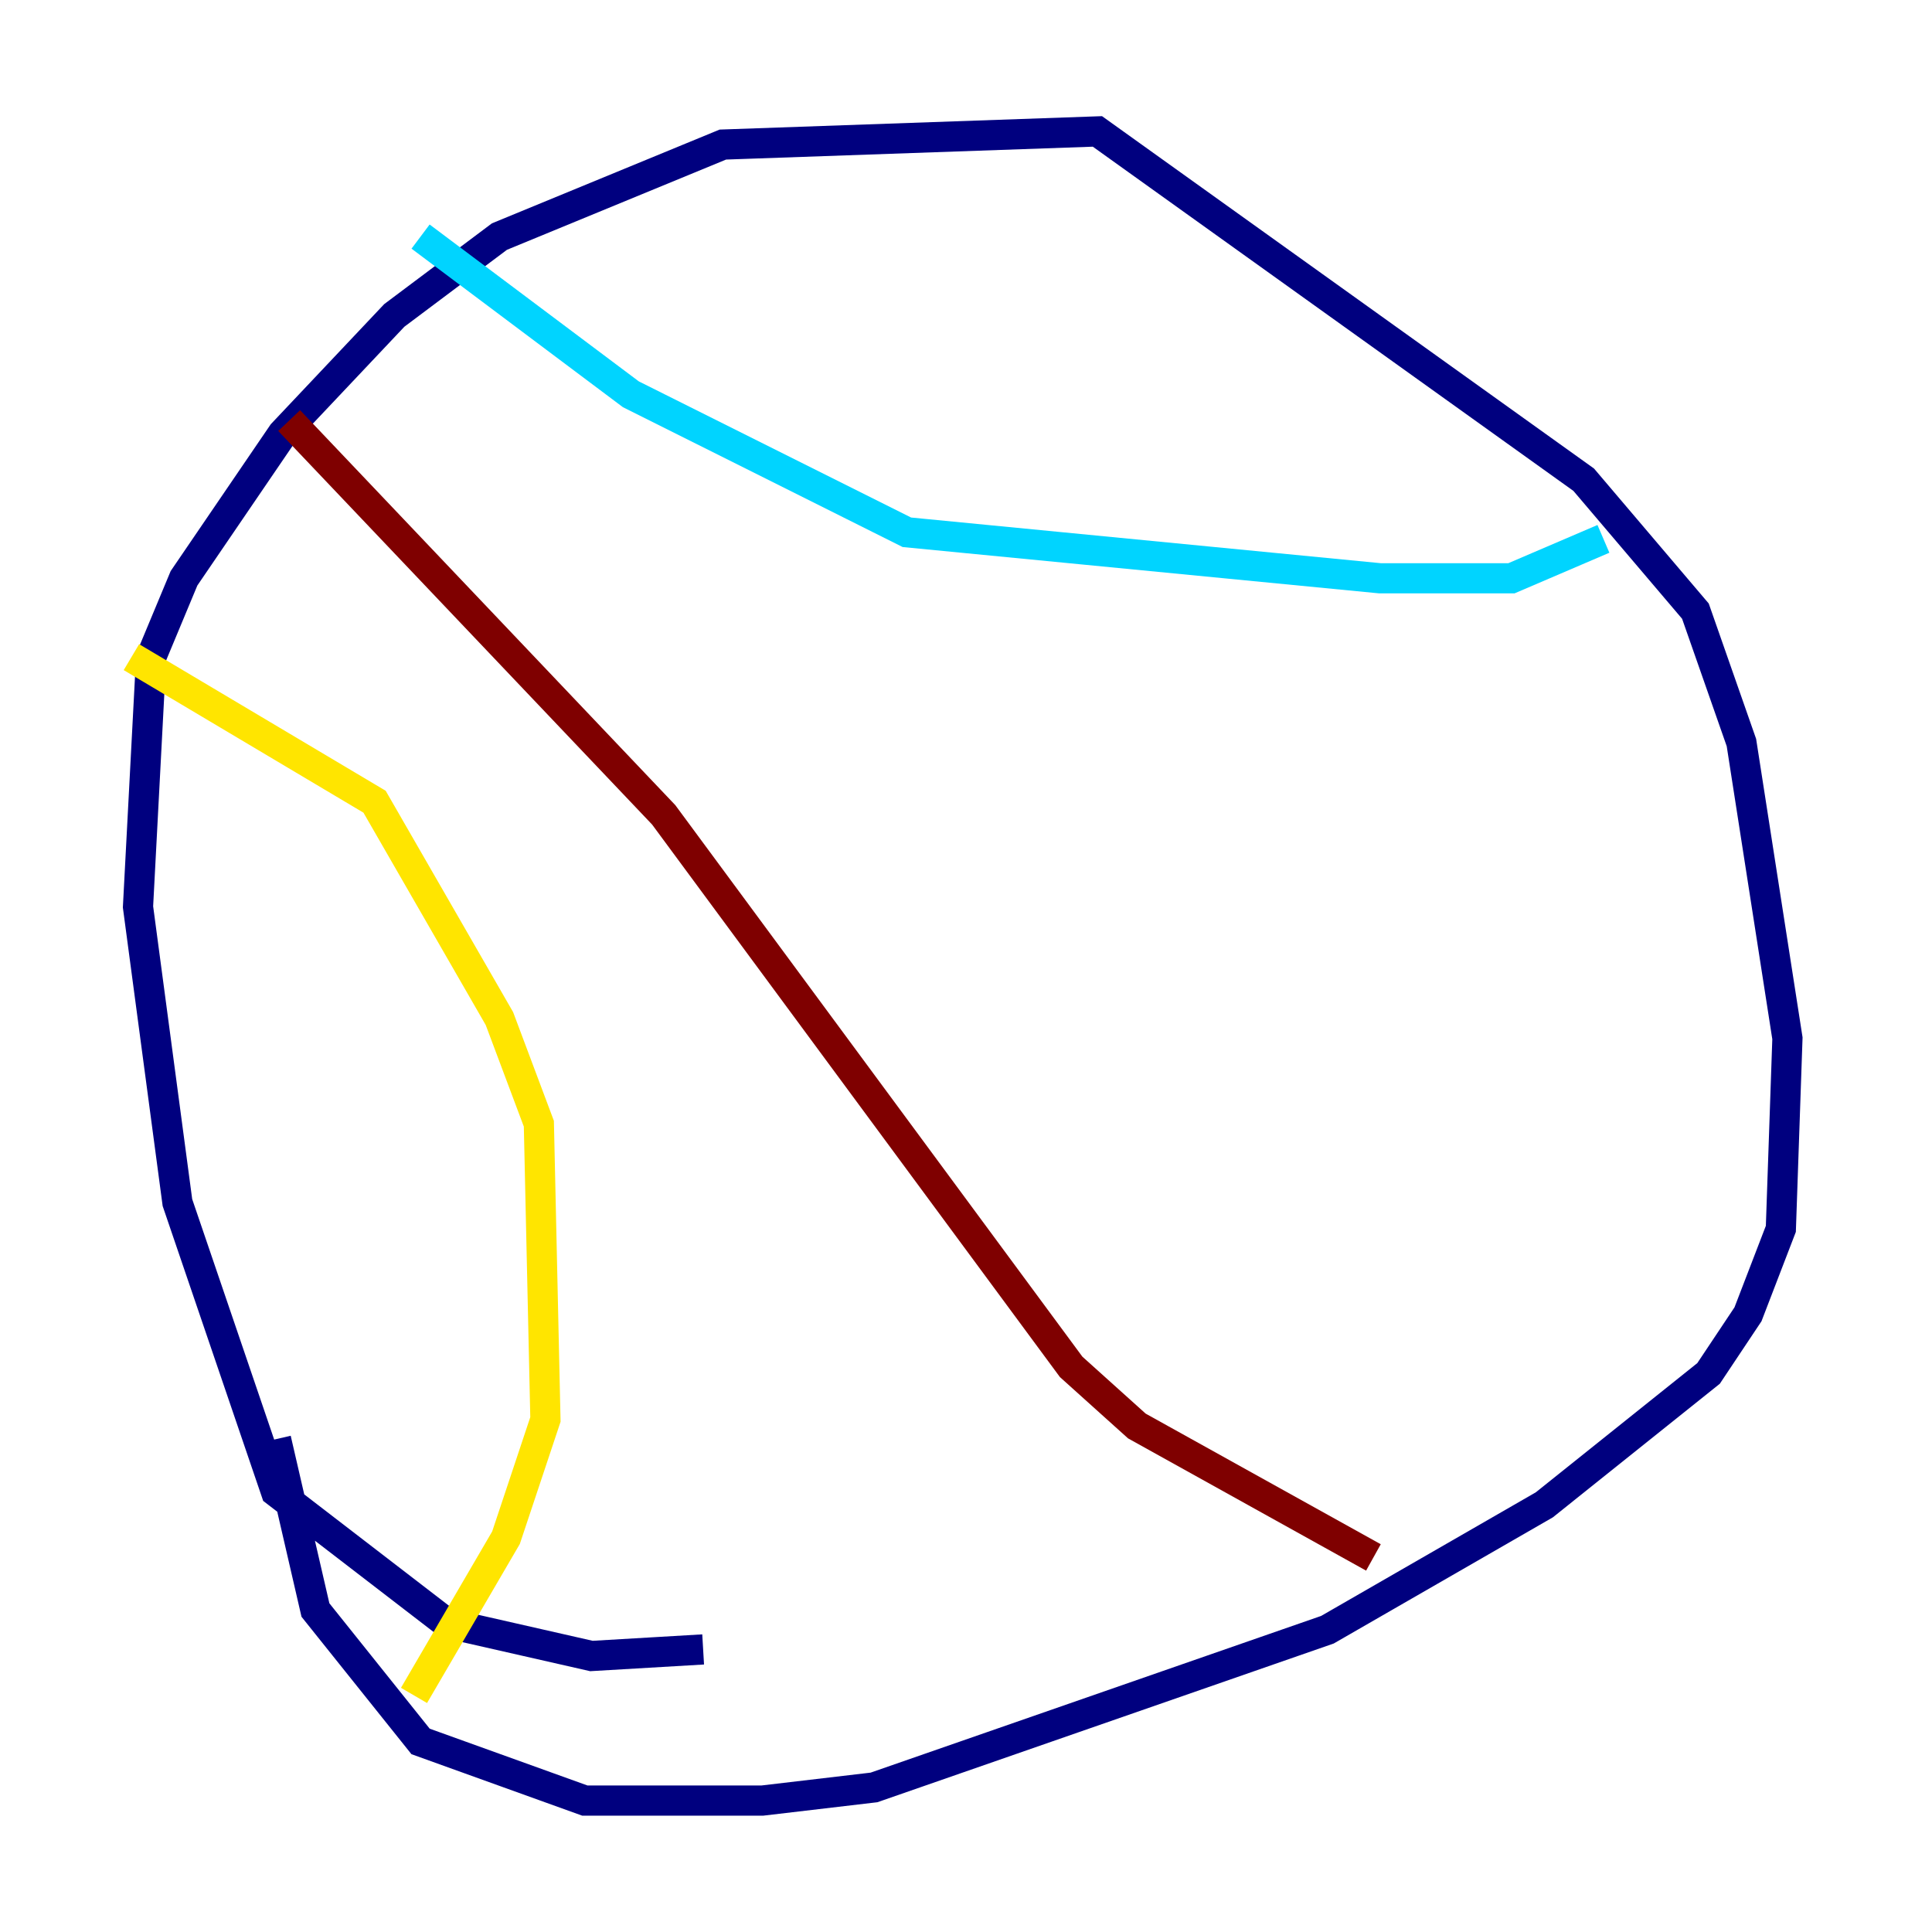<?xml version="1.0" encoding="utf-8" ?>
<svg baseProfile="tiny" height="128" version="1.2" viewBox="0,0,128,128" width="128" xmlns="http://www.w3.org/2000/svg" xmlns:ev="http://www.w3.org/2001/xml-events" xmlns:xlink="http://www.w3.org/1999/xlink"><defs /><polyline fill="none" points="46.585,109.279 39.184,109.714 29.605,107.537 18.286,98.83 11.755,79.674 9.143,60.082 10.014,43.537 12.191,38.313 18.721,28.735 26.122,20.898 33.088,15.674 47.891,9.578 72.707,8.707 104.925,31.782 112.326,40.49 115.374,49.197 118.422,68.789 117.986,81.415 115.809,87.075 113.197,90.993 102.313,99.701 87.946,107.973 57.905,118.422 50.503,119.293 38.748,119.293 27.864,115.374 20.898,106.667 18.286,95.347" stroke="#00007f" stroke-width="2" /><polyline fill="none" points="27.864,15.674 41.796,26.122 60.082,35.265 91.429,38.313 100.136,38.313 106.231,35.701" stroke="#00d4ff" stroke-width="2" /><polyline fill="none" points="8.707,43.537 24.816,53.116 33.088,67.483 35.701,74.449 36.136,94.041 33.524,101.878 27.429,112.326" stroke="#ffe500" stroke-width="2" /><polyline fill="none" points="90.993,103.184 75.32,94.476 70.966,90.558 43.973,53.986 19.157,27.864" stroke="#7f0000" stroke-width="2" /></svg>